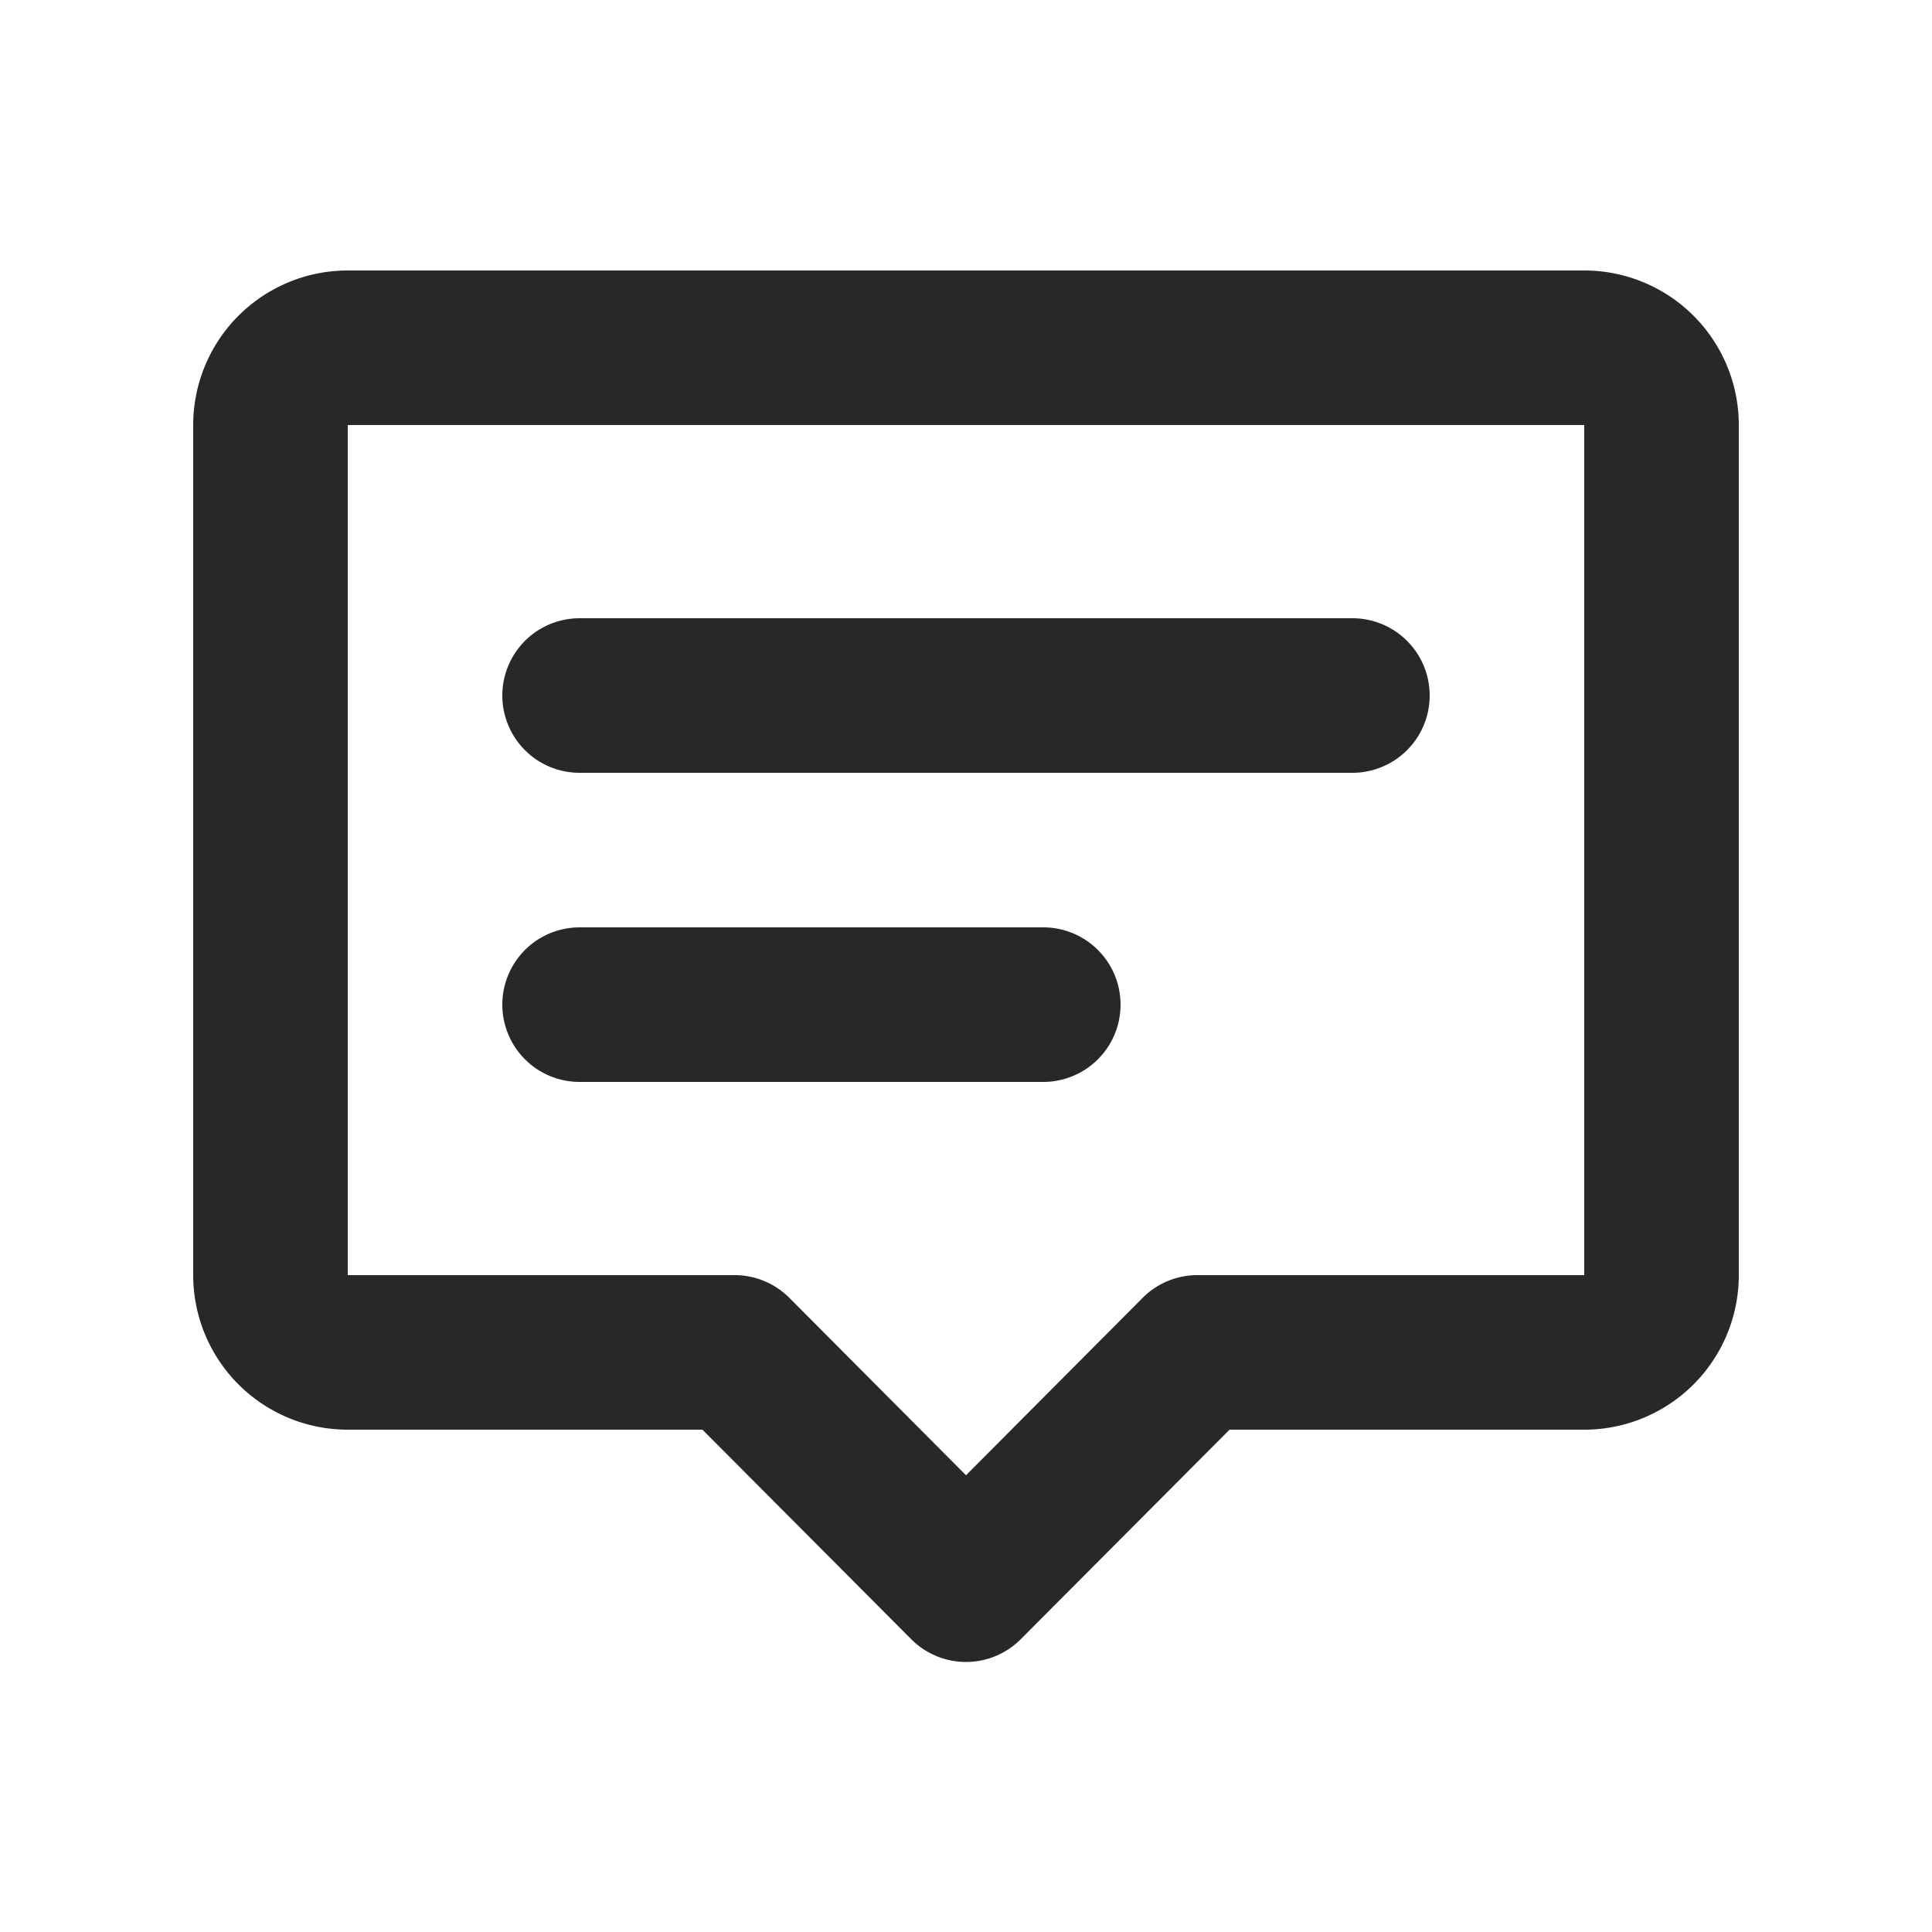<svg id="Layer_1" data-name="Layer 1" xmlns="http://www.w3.org/2000/svg" viewBox="0 0 25 25"><defs><style>.cls-1{fill:#282828;fill-rule:evenodd;}</style></defs><path class="cls-1" d="M2.5,5.5a2,2,0,0,1,2-2h16a2,2,0,0,1,2,2v11a2,2,0,0,1-2,2H15.91l-2.7,2.71a1,1,0,0,1-1.42,0L9.09,18.5H4.5a2,2,0,0,1-2-2Zm18,0H4.5v11h5a1,1,0,0,1,.71.29l2.29,2.3,2.29-2.3a1,1,0,0,1,.71-.29h5ZM6.5,9a1,1,0,0,1,1-1h10a1,1,0,0,1,0,2H7.5A1,1,0,0,1,6.5,9Zm0,4a1,1,0,0,1,1-1h6a1,1,0,0,1,0,2h-6A1,1,0,0,1,6.5,13Z"/></svg>
